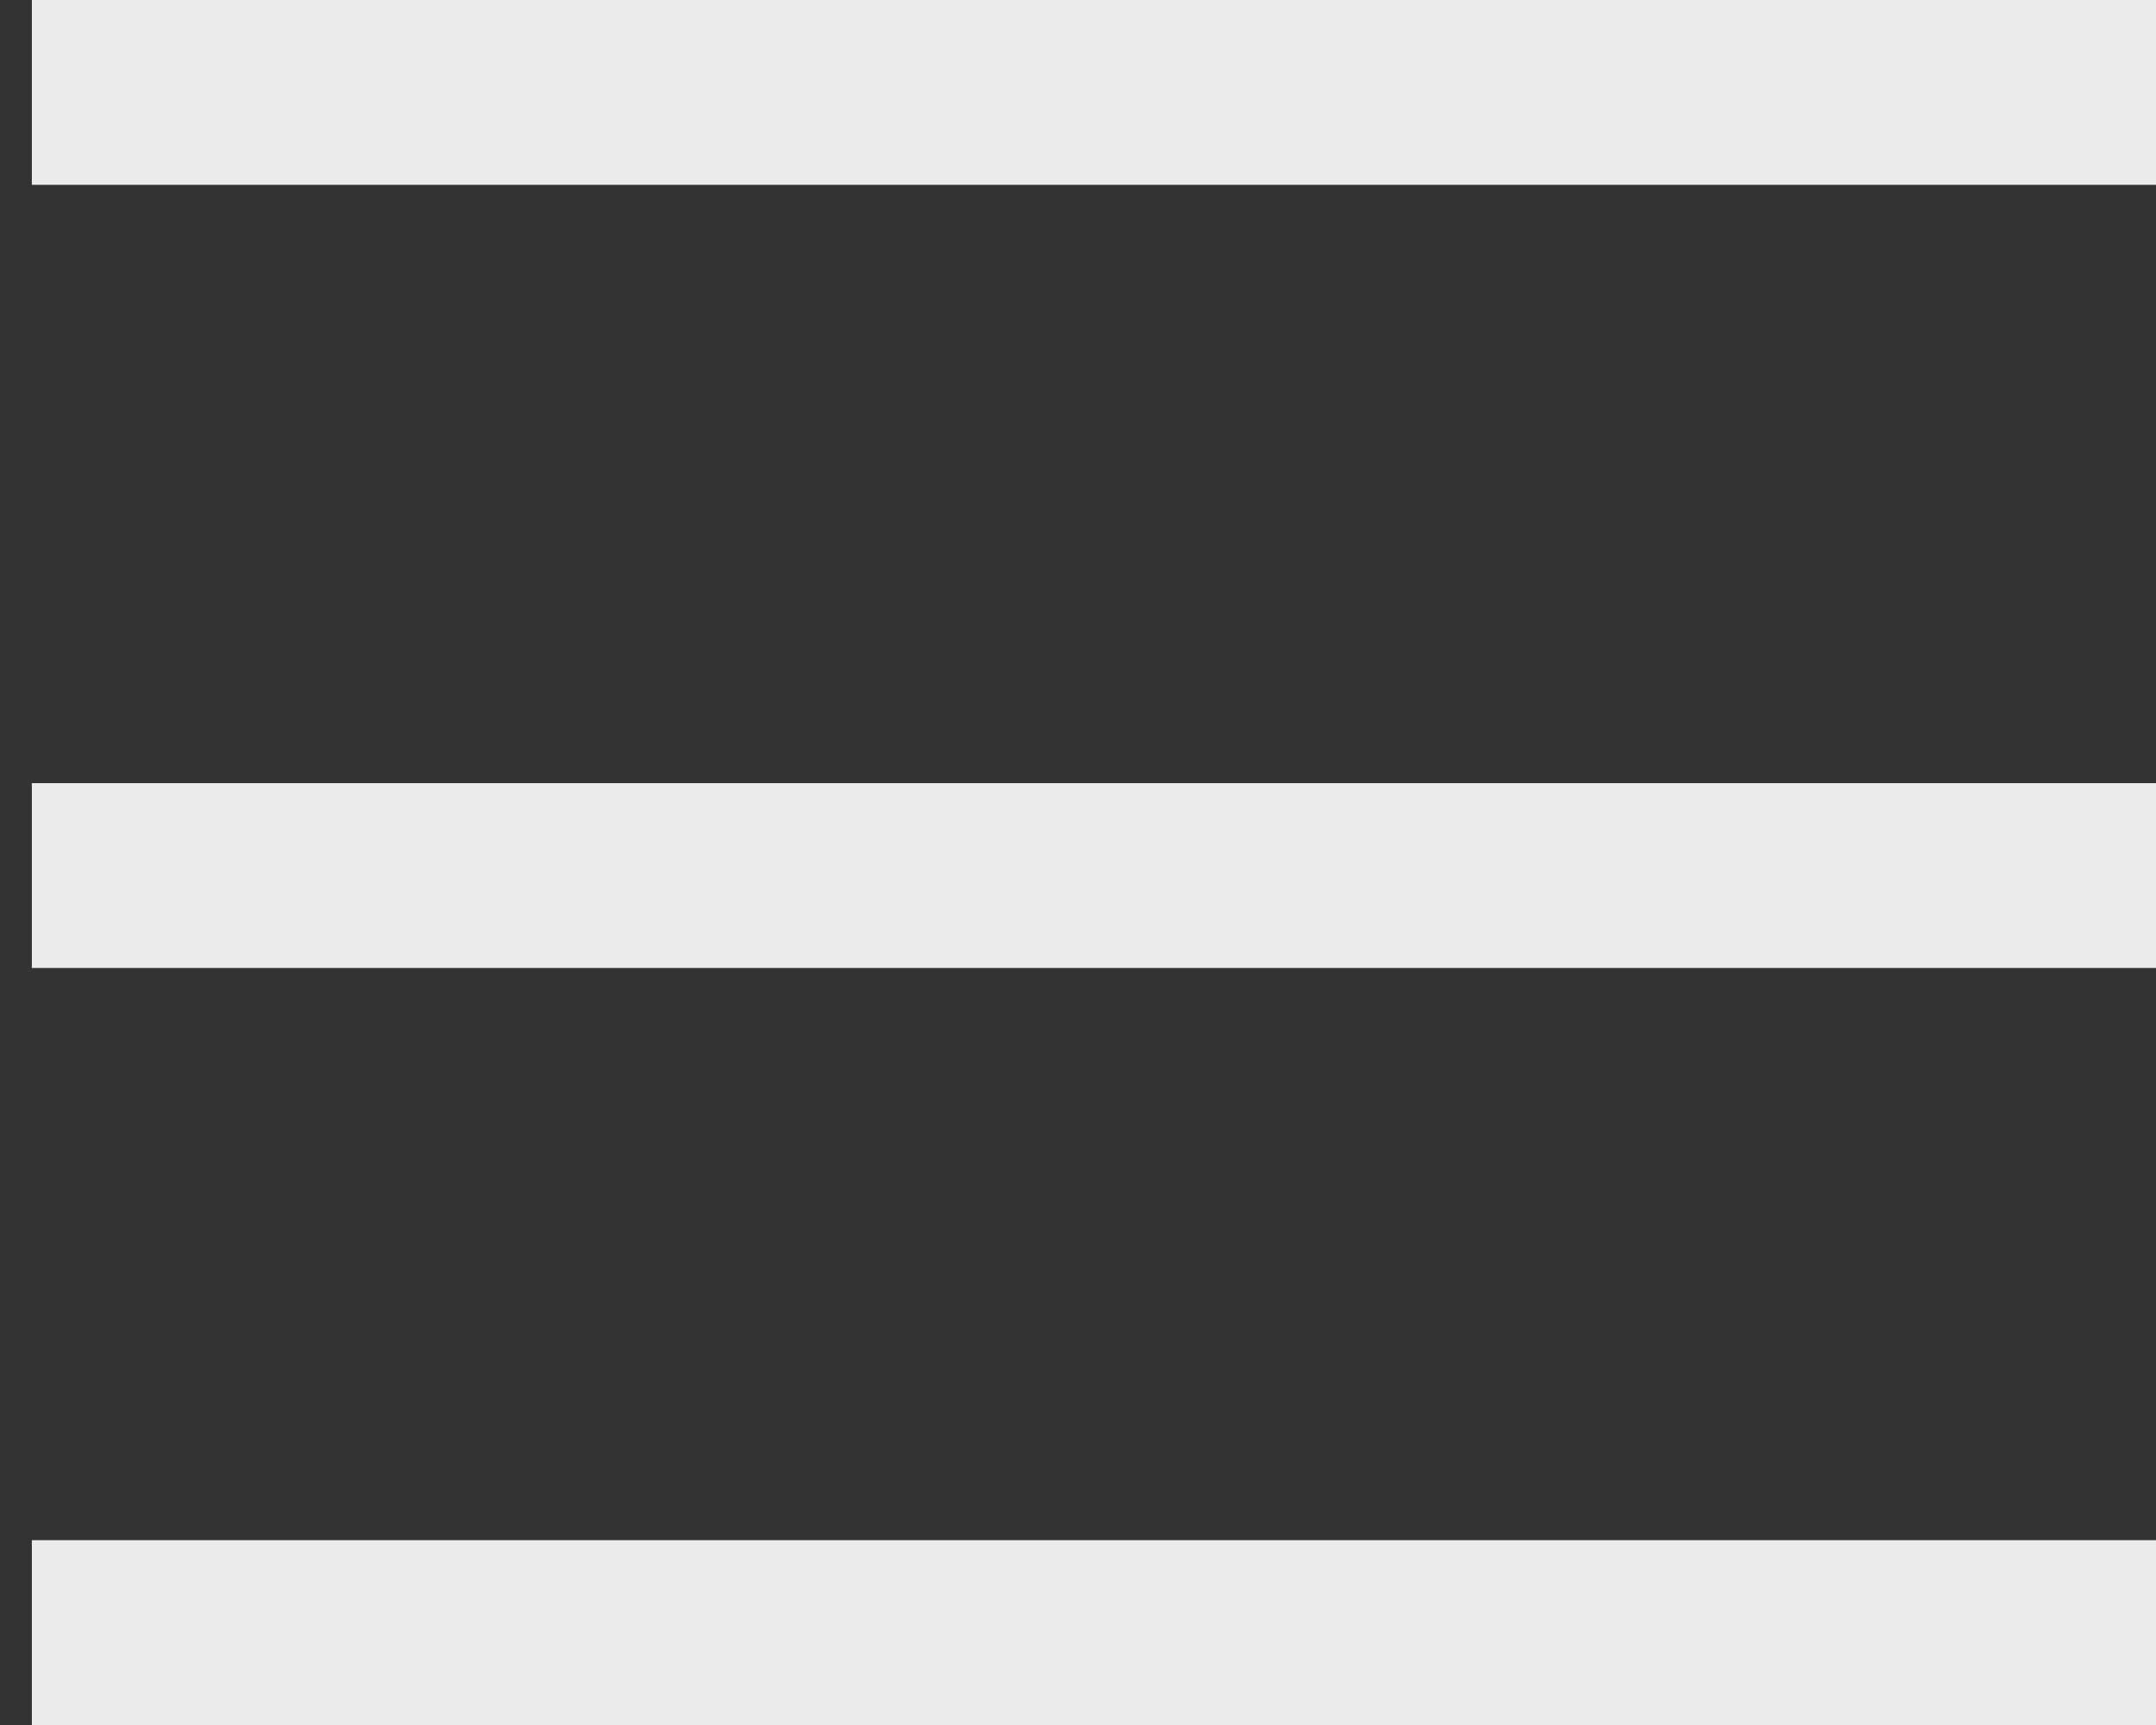 <svg width="35" height="28" viewBox="0 0 35 28" fill="none" xmlns="http://www.w3.org/2000/svg">
<rect x="0" y="0" width="35" height="28" fill="#333333" stroke="none"/>
<path d="M0.517 14.212H35M0.517 1.5H35M0.517 26.5H35" stroke="#EBEBEB" stroke-width="3"/>
</svg>

